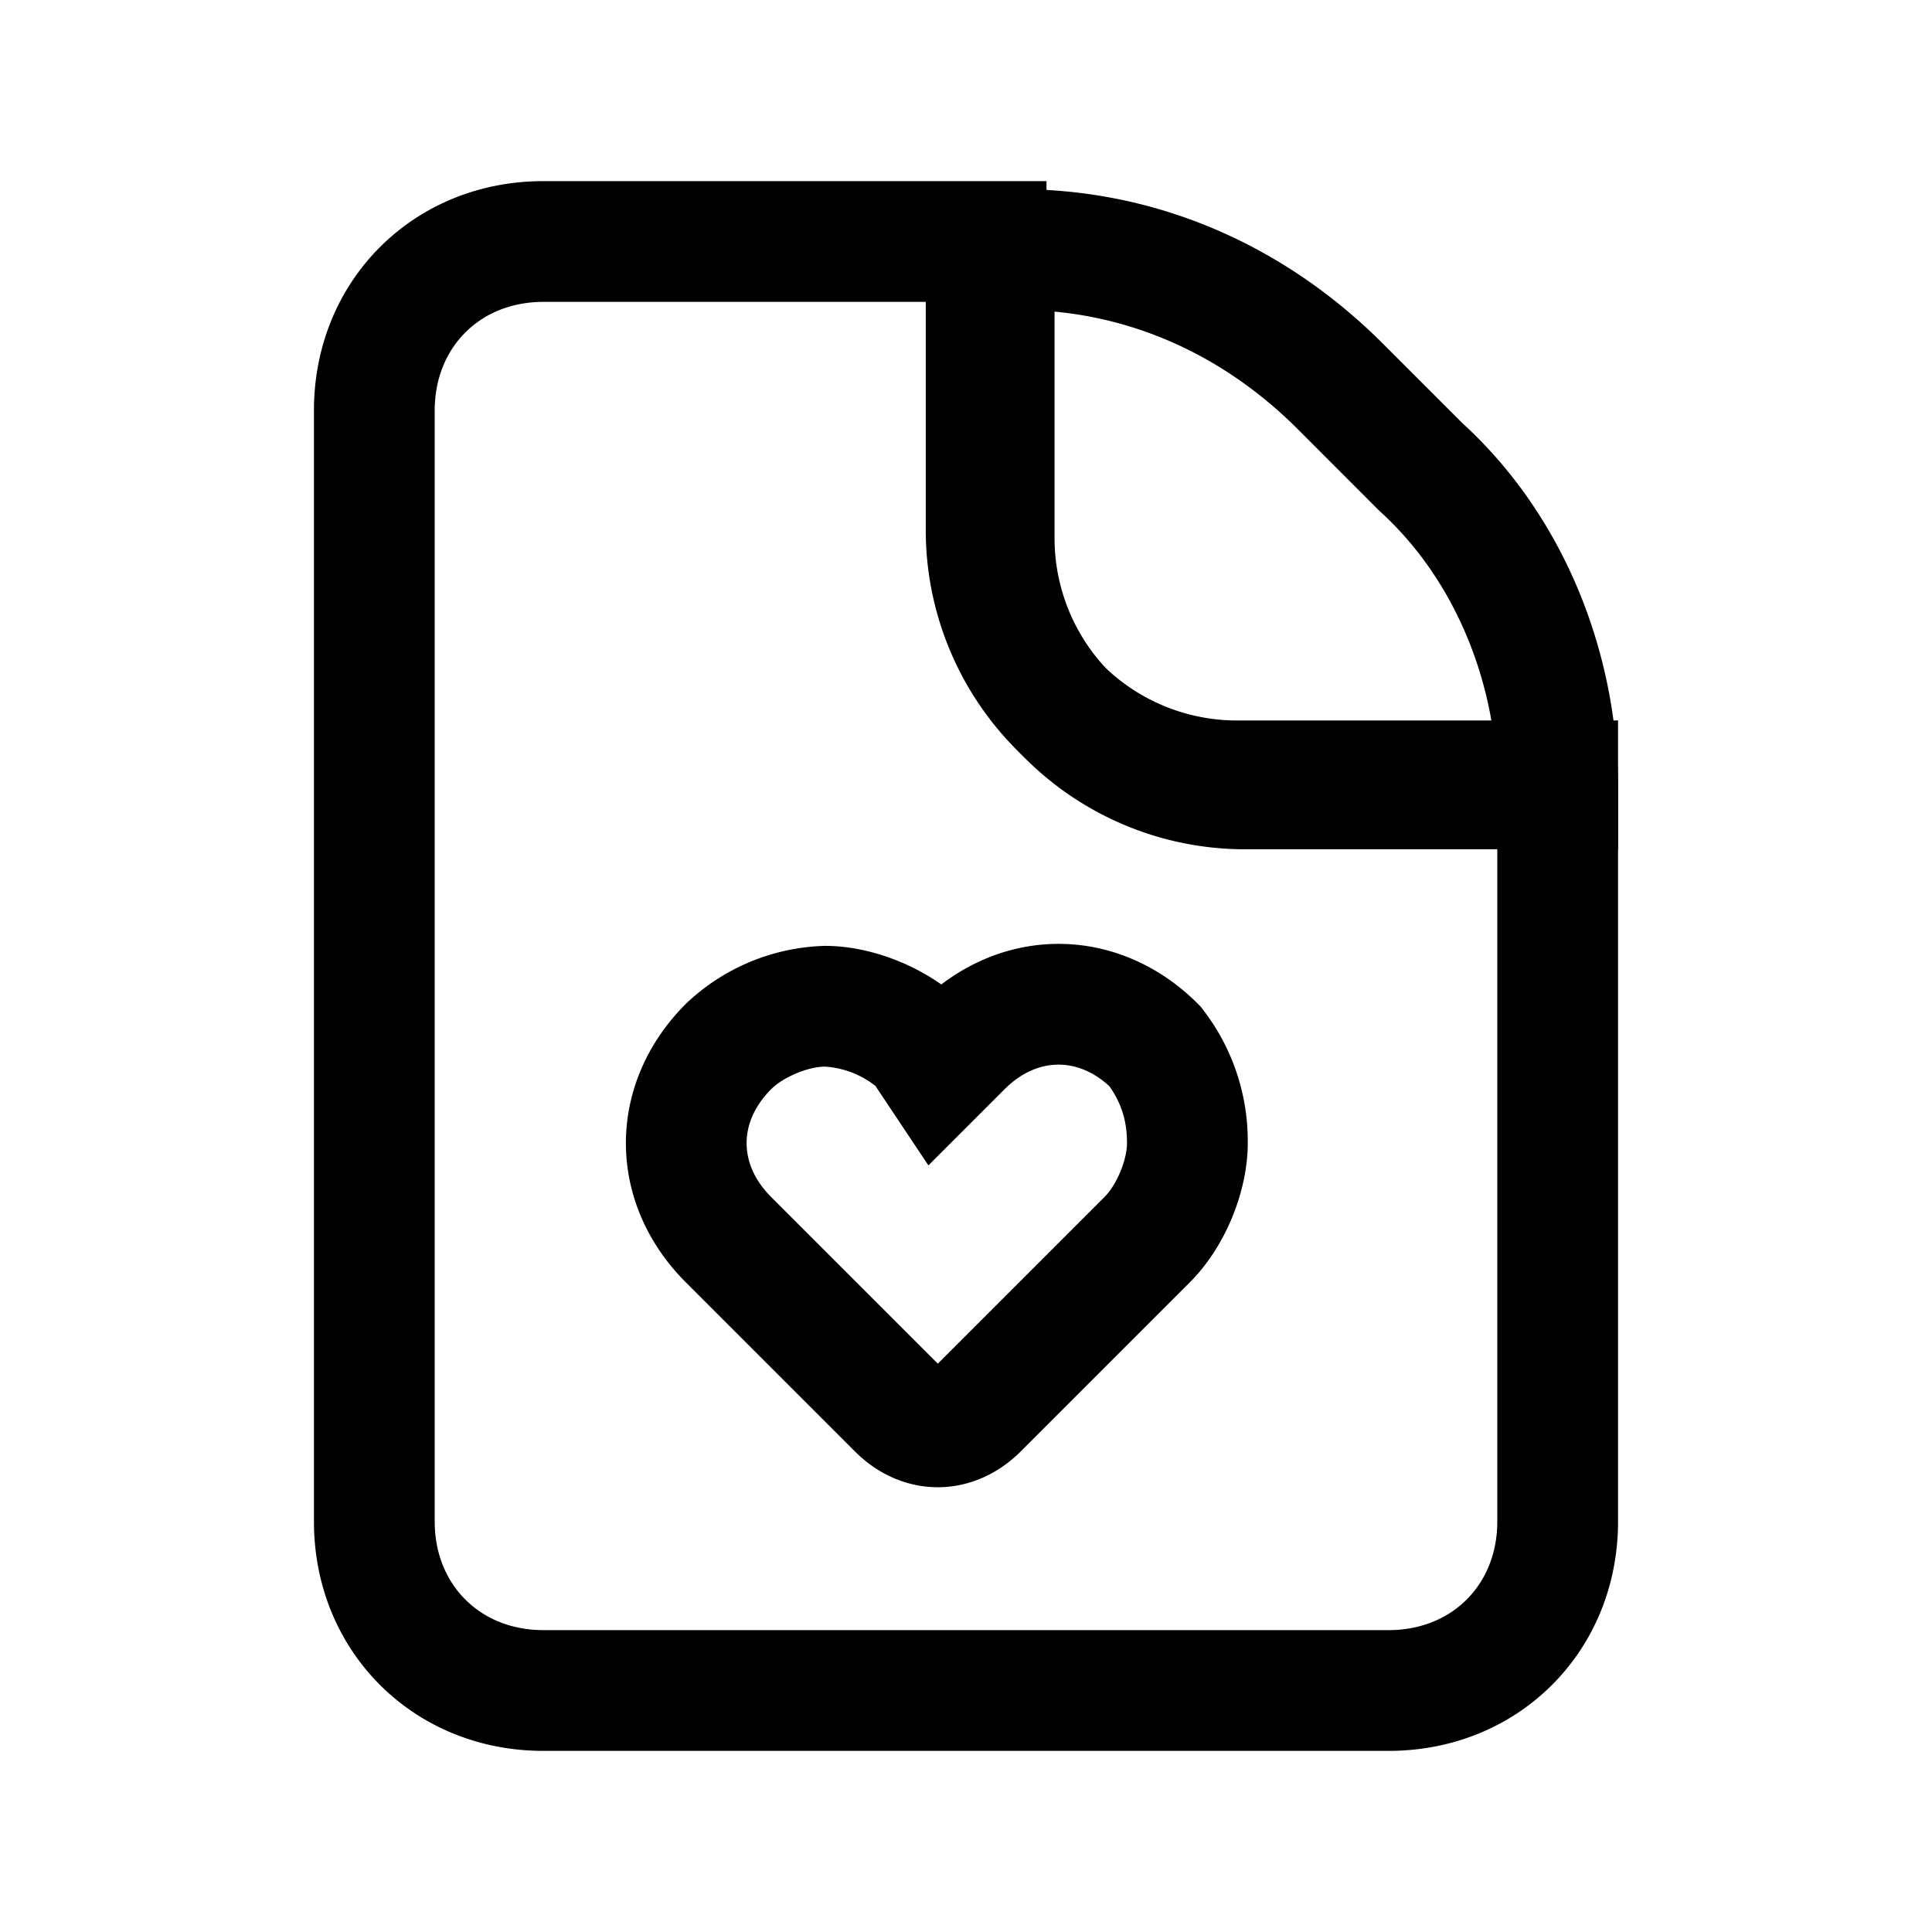 <svg xmlns="http://www.w3.org/2000/svg" fill="none" viewBox="0 0 24 24">
  <path fill="#000" fill-rule="evenodd" d="M13.782 13.494c-.402-.37-.907-.358-1.302.036l-.947.947-.658-.987a1.13 1.13 0 0 0-.625-.24c-.203 0-.512.123-.67.28-.407.408-.407.933 0 1.34l.2.2 1.87 1.87 2.07-2.07c.157-.158.28-.466.28-.67 0-.243-.052-.468-.218-.706m-2.088-1.265c.976-.744 2.281-.664 3.186.24l.038.039.032.042a2.67 2.67 0 0 1 .55 1.65c0 .597-.277 1.288-.72 1.73l-2.1 2.1c-.27.27-.63.445-1.03.445s-.76-.174-1.03-.445l-1.9-1.9-.2-.2c-.993-.992-.993-2.467 0-3.46a2.6 2.6 0 0 1 1.73-.72c.48 0 1.02.18 1.444.48" clip-rule="evenodd"/>
  <path fill="#000" fill-rule="evenodd" d="M6.75 3.75c-.786 0-1.35.564-1.35 1.35v13.8c0 .786.564 1.35 1.35 1.35h10.5c.786 0 1.35-.564 1.35-1.35v-8.45h-3.25A3.866 3.866 0 0 1 11.5 6.6V3.75zM3.9 5.1c0-1.614 1.236-2.85 2.85-2.85H13V6.6a2.366 2.366 0 0 0 2.35 2.35h4.75v9.95c0 1.614-1.236 2.85-2.85 2.85H6.75c-1.614 0-2.85-1.236-2.85-2.85z" clip-rule="evenodd"/>
  <path fill="#000" fill-rule="evenodd" d="M11.6 2.35h1.05c1.71 0 3.297.687 4.53 1.92l.988.988C19.432 6.414 20.1 8.118 20.1 9.8v.75h-4.65A3.866 3.866 0 0 1 11.6 6.7zm1.5 1.521v2.83a2.366 2.366 0 0 0 2.35 2.35h3.093c-.16-1.041-.648-2.015-1.398-2.696l-.013-.012L16.12 5.33c-.854-.853-1.899-1.353-3.02-1.459" clip-rule="evenodd"/>
</svg>
